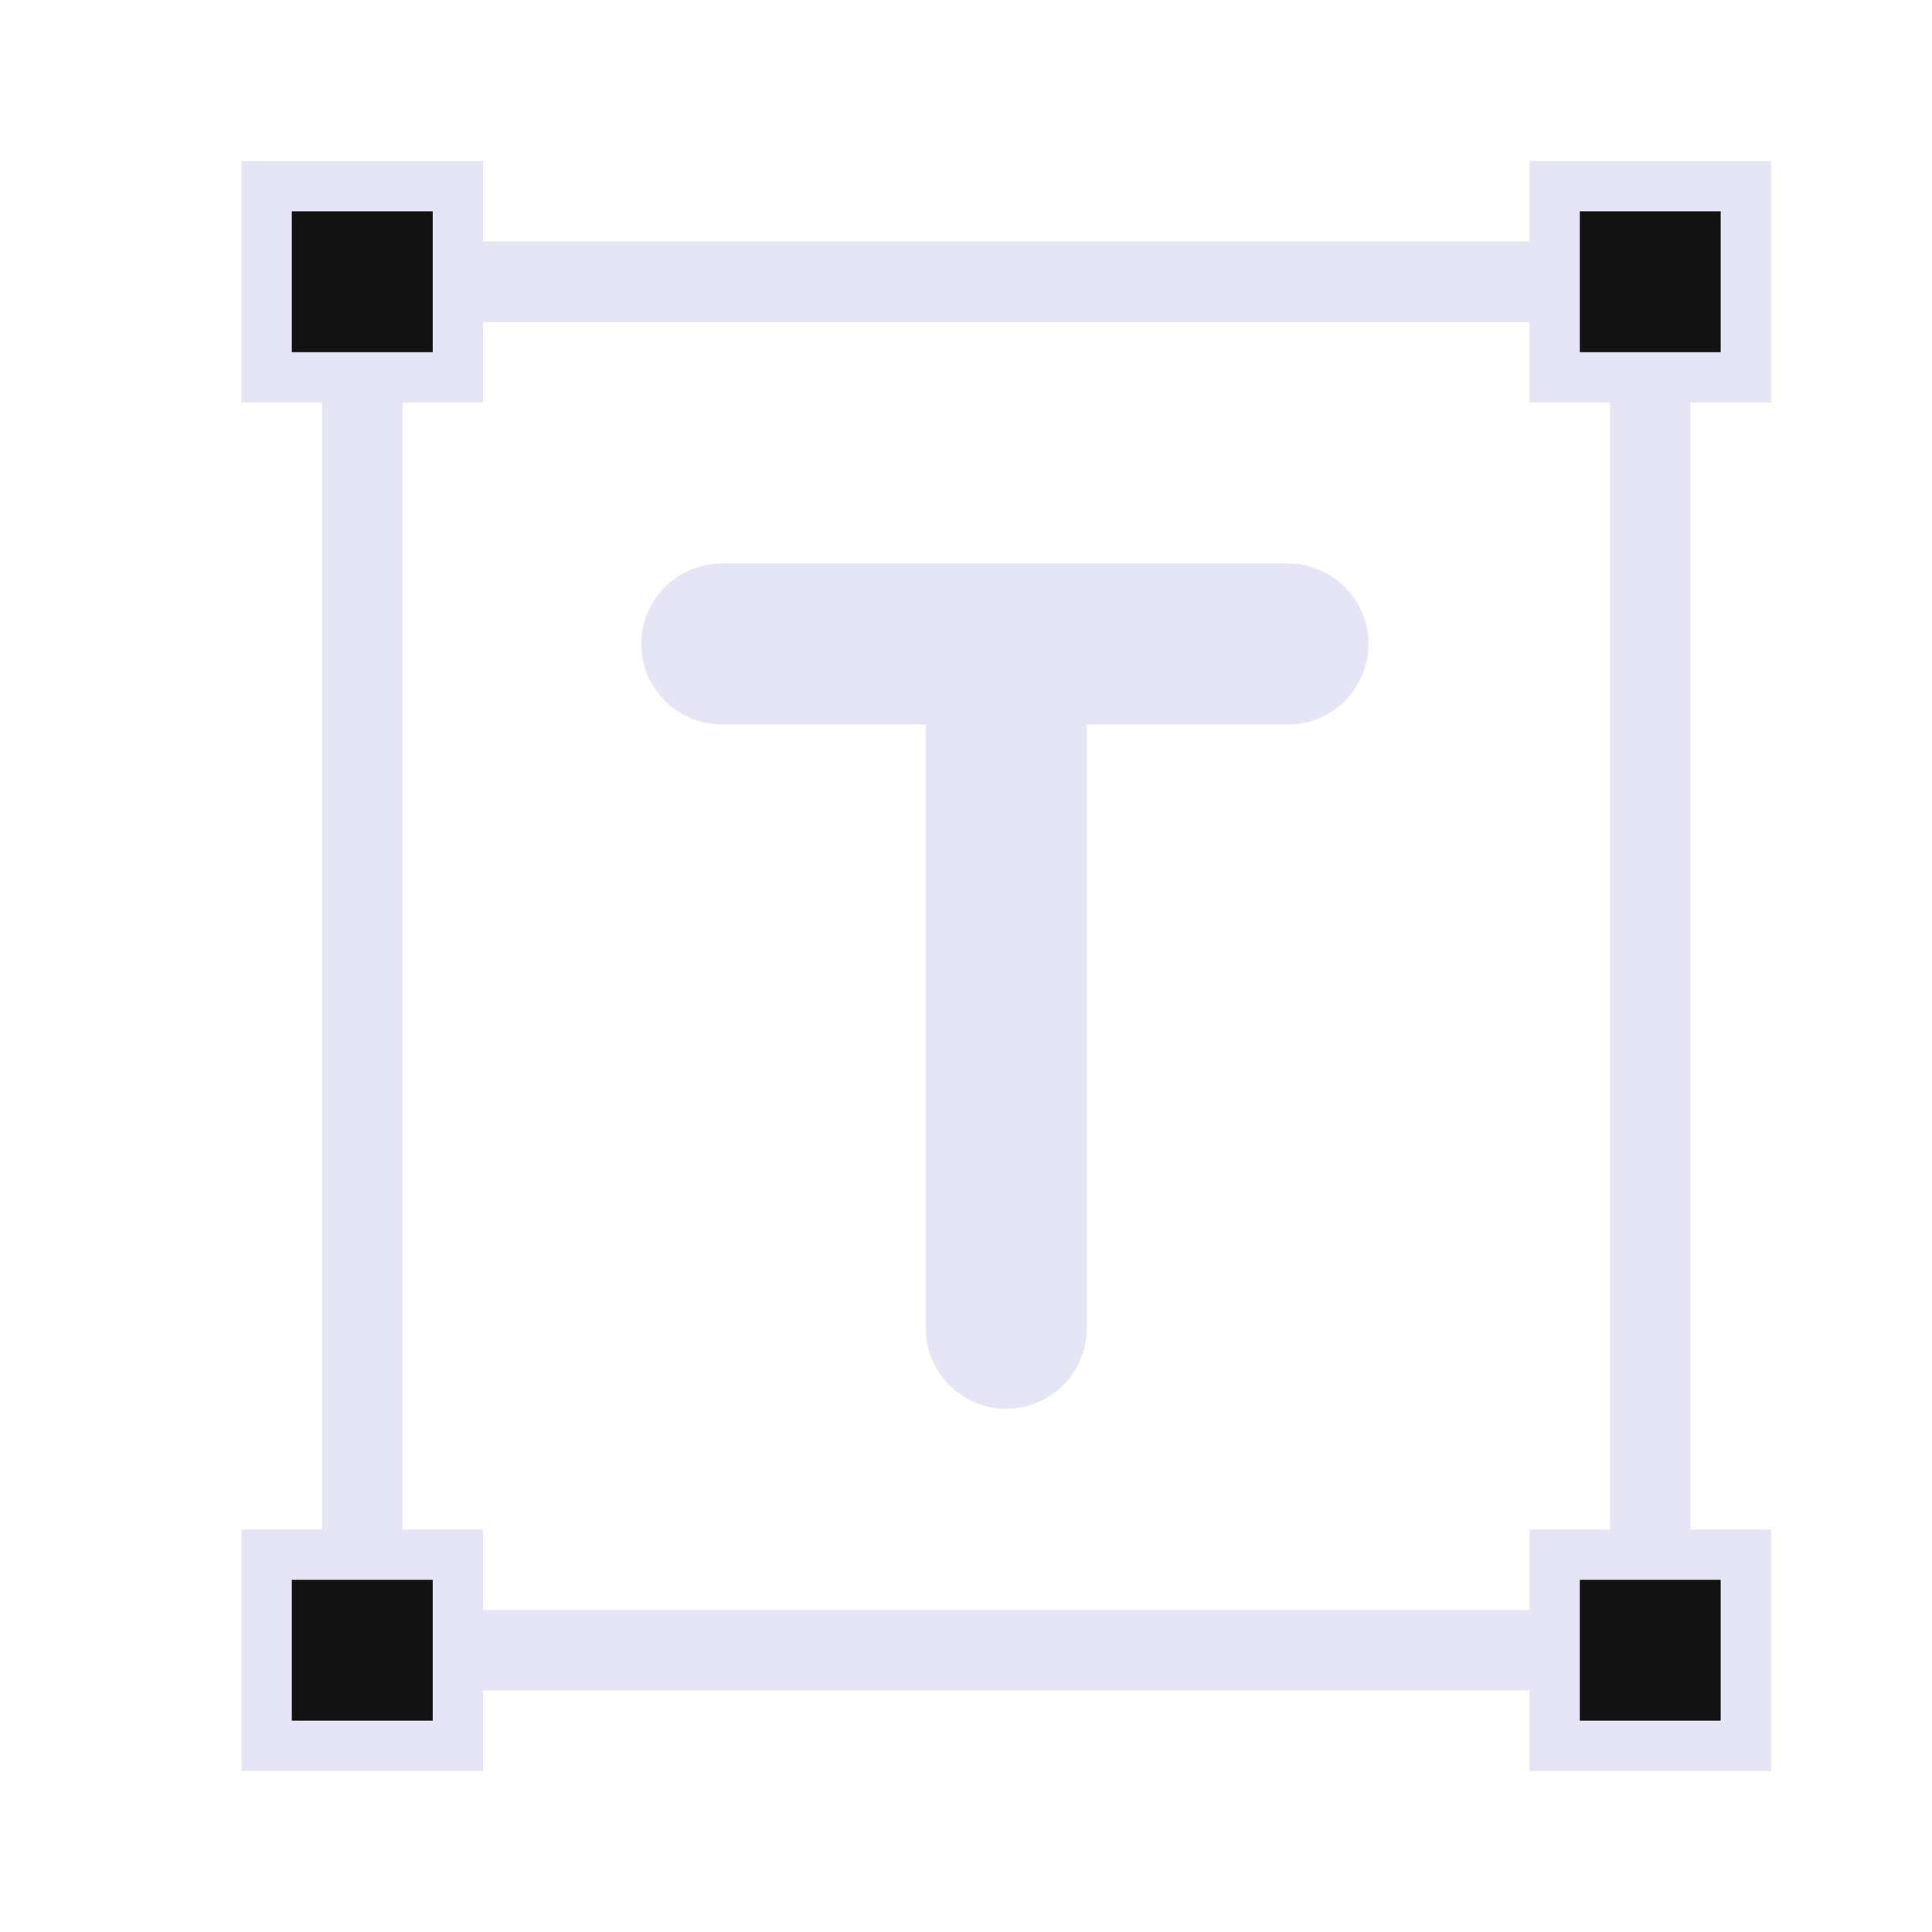 <?xml version="1.0" encoding="UTF-8" standalone="no"?>
<!-- Created with Inkscape (http://www.inkscape.org/) -->

<svg
   width="48"
   height="48"
   viewBox="0 0 48 48"
   version="1.1"
   id="svg1"
   xml:space="preserve"
   inkscape:version="1.3 (0e150ed, 2023-07-21)"
   sodipodi:docname="Engrave.svg"
   inkscape:export-filename="../../../../../../../Desktop/m-48.png"
   inkscape:export-xdpi="96"
   inkscape:export-ydpi="96"
   xmlns:inkscape="http://www.inkscape.org/namespaces/inkscape"
   xmlns:sodipodi="http://sodipodi.sourceforge.net/DTD/sodipodi-0.dtd"
   xmlns="http://www.w3.org/2000/svg"
   xmlns:svg="http://www.w3.org/2000/svg"><sodipodi:namedview
     id="namedview1"
     pagecolor="#ffffff"
     bordercolor="#111111"
     borderopacity="1"
     inkscape:showpageshadow="0"
     inkscape:pageopacity="0"
     inkscape:pagecheckerboard="1"
     inkscape:deskcolor="#d1d1d1"
     inkscape:document-units="px"
     showgrid="true"
     inkscape:zoom="10.041667"
     inkscape:cx="24.39834"
     inkscape:cy="29.427385"
     inkscape:window-width="1440"
     inkscape:window-height="771"
     inkscape:window-x="0"
     inkscape:window-y="25"
     inkscape:window-maximized="0"
     inkscape:current-layer="layer4"
     showguides="true"><inkscape:grid
       id="grid1"
       units="px"
       originx="0"
       originy="0"
       spacingx="1"
       spacingy="1"
       empcolor="#0099e5"
       empopacity="0.302"
       color="#0099e5"
       opacity="0.149"
       empspacing="2"
       dotted="false"
       gridanglex="30"
       gridanglez="30"
       visible="true" /><inkscape:grid
       id="grid2"
       units="px"
       originx="20"
       originy="20"
       spacingx="40"
       spacingy="40"
       empcolor="#cd0000"
       empopacity="0.302"
       color="#e5001a"
       opacity="0.149"
       empspacing="40"
       dotted="false"
       gridanglex="30"
       gridanglez="30"
       visible="true" /></sodipodi:namedview><defs
     id="defs1"><inkscape:perspective
       sodipodi:type="inkscape:persp3d"
       inkscape:vp_x="0 : 24 : 1"
       inkscape:vp_y="0 : 1000 : 0"
       inkscape:vp_z="48 : 24 : 1"
       inkscape:persp3d-origin="24 : 16 : 1"
       id="perspective8" /><inkscape:perspective
       sodipodi:type="inkscape:persp3d"
       inkscape:vp_x="0 : 24 : 1"
       inkscape:vp_y="0 : 1000 : 0"
       inkscape:vp_z="48 : 24 : 1"
       inkscape:persp3d-origin="24 : 16 : 1"
       id="perspective8-2" /></defs><g
     inkscape:groupmode="layer"
     id="layer4"
     inkscape:label="EnabledLayer"
     sodipodi:insensitive="true"><rect
       style="fill:none;fill-rule:evenodd;stroke:#e5e5f6;stroke-width:2;stroke-dasharray:none"
       id="rect1"
       width="32"
       height="34"
       x="9"
       y="7" /><path
       style="fill:none;stroke:#e5e5f6;stroke-width:4;stroke-linecap:round;stroke-linejoin:miter;stroke-dasharray:none;stroke-opacity:1"
       d="M 17.933,16 H 32"
       id="path1" /><path
       style="fill:none;stroke:#e5e5f6;stroke-width:4;stroke-linecap:round;stroke-linejoin:miter;stroke-dasharray:none;stroke-opacity:1"
       d="M 25,17.1 V 33"
       id="path2" /><rect
       style="fill:#121212;fill-rule:evenodd;stroke:#e5e5f6;stroke-width:1.25;stroke-dasharray:none"
       id="rect3"
       width="4.75"
       height="4.75"
       x="38.625"
       y="4.625" /><rect
       style="fill:#121212;fill-rule:evenodd;stroke:#e5e5f6;stroke-width:1.25;stroke-dasharray:none"
       id="rect4"
       width="4.75"
       height="4.75"
       x="6.625"
       y="4.625" /><rect
       style="fill:#121212;fill-rule:evenodd;stroke:#e5e5f6;stroke-width:1.25;stroke-dasharray:none"
       id="rect5"
       width="4.75"
       height="4.75"
       x="38.625"
       y="38.625" /><rect
       style="fill:#121212;fill-rule:evenodd;stroke:#e5e5f6;stroke-width:1.25;stroke-dasharray:none"
       id="rect6"
       width="4.75"
       height="4.75"
       x="6.625"
       y="38.625" /></g></svg>
